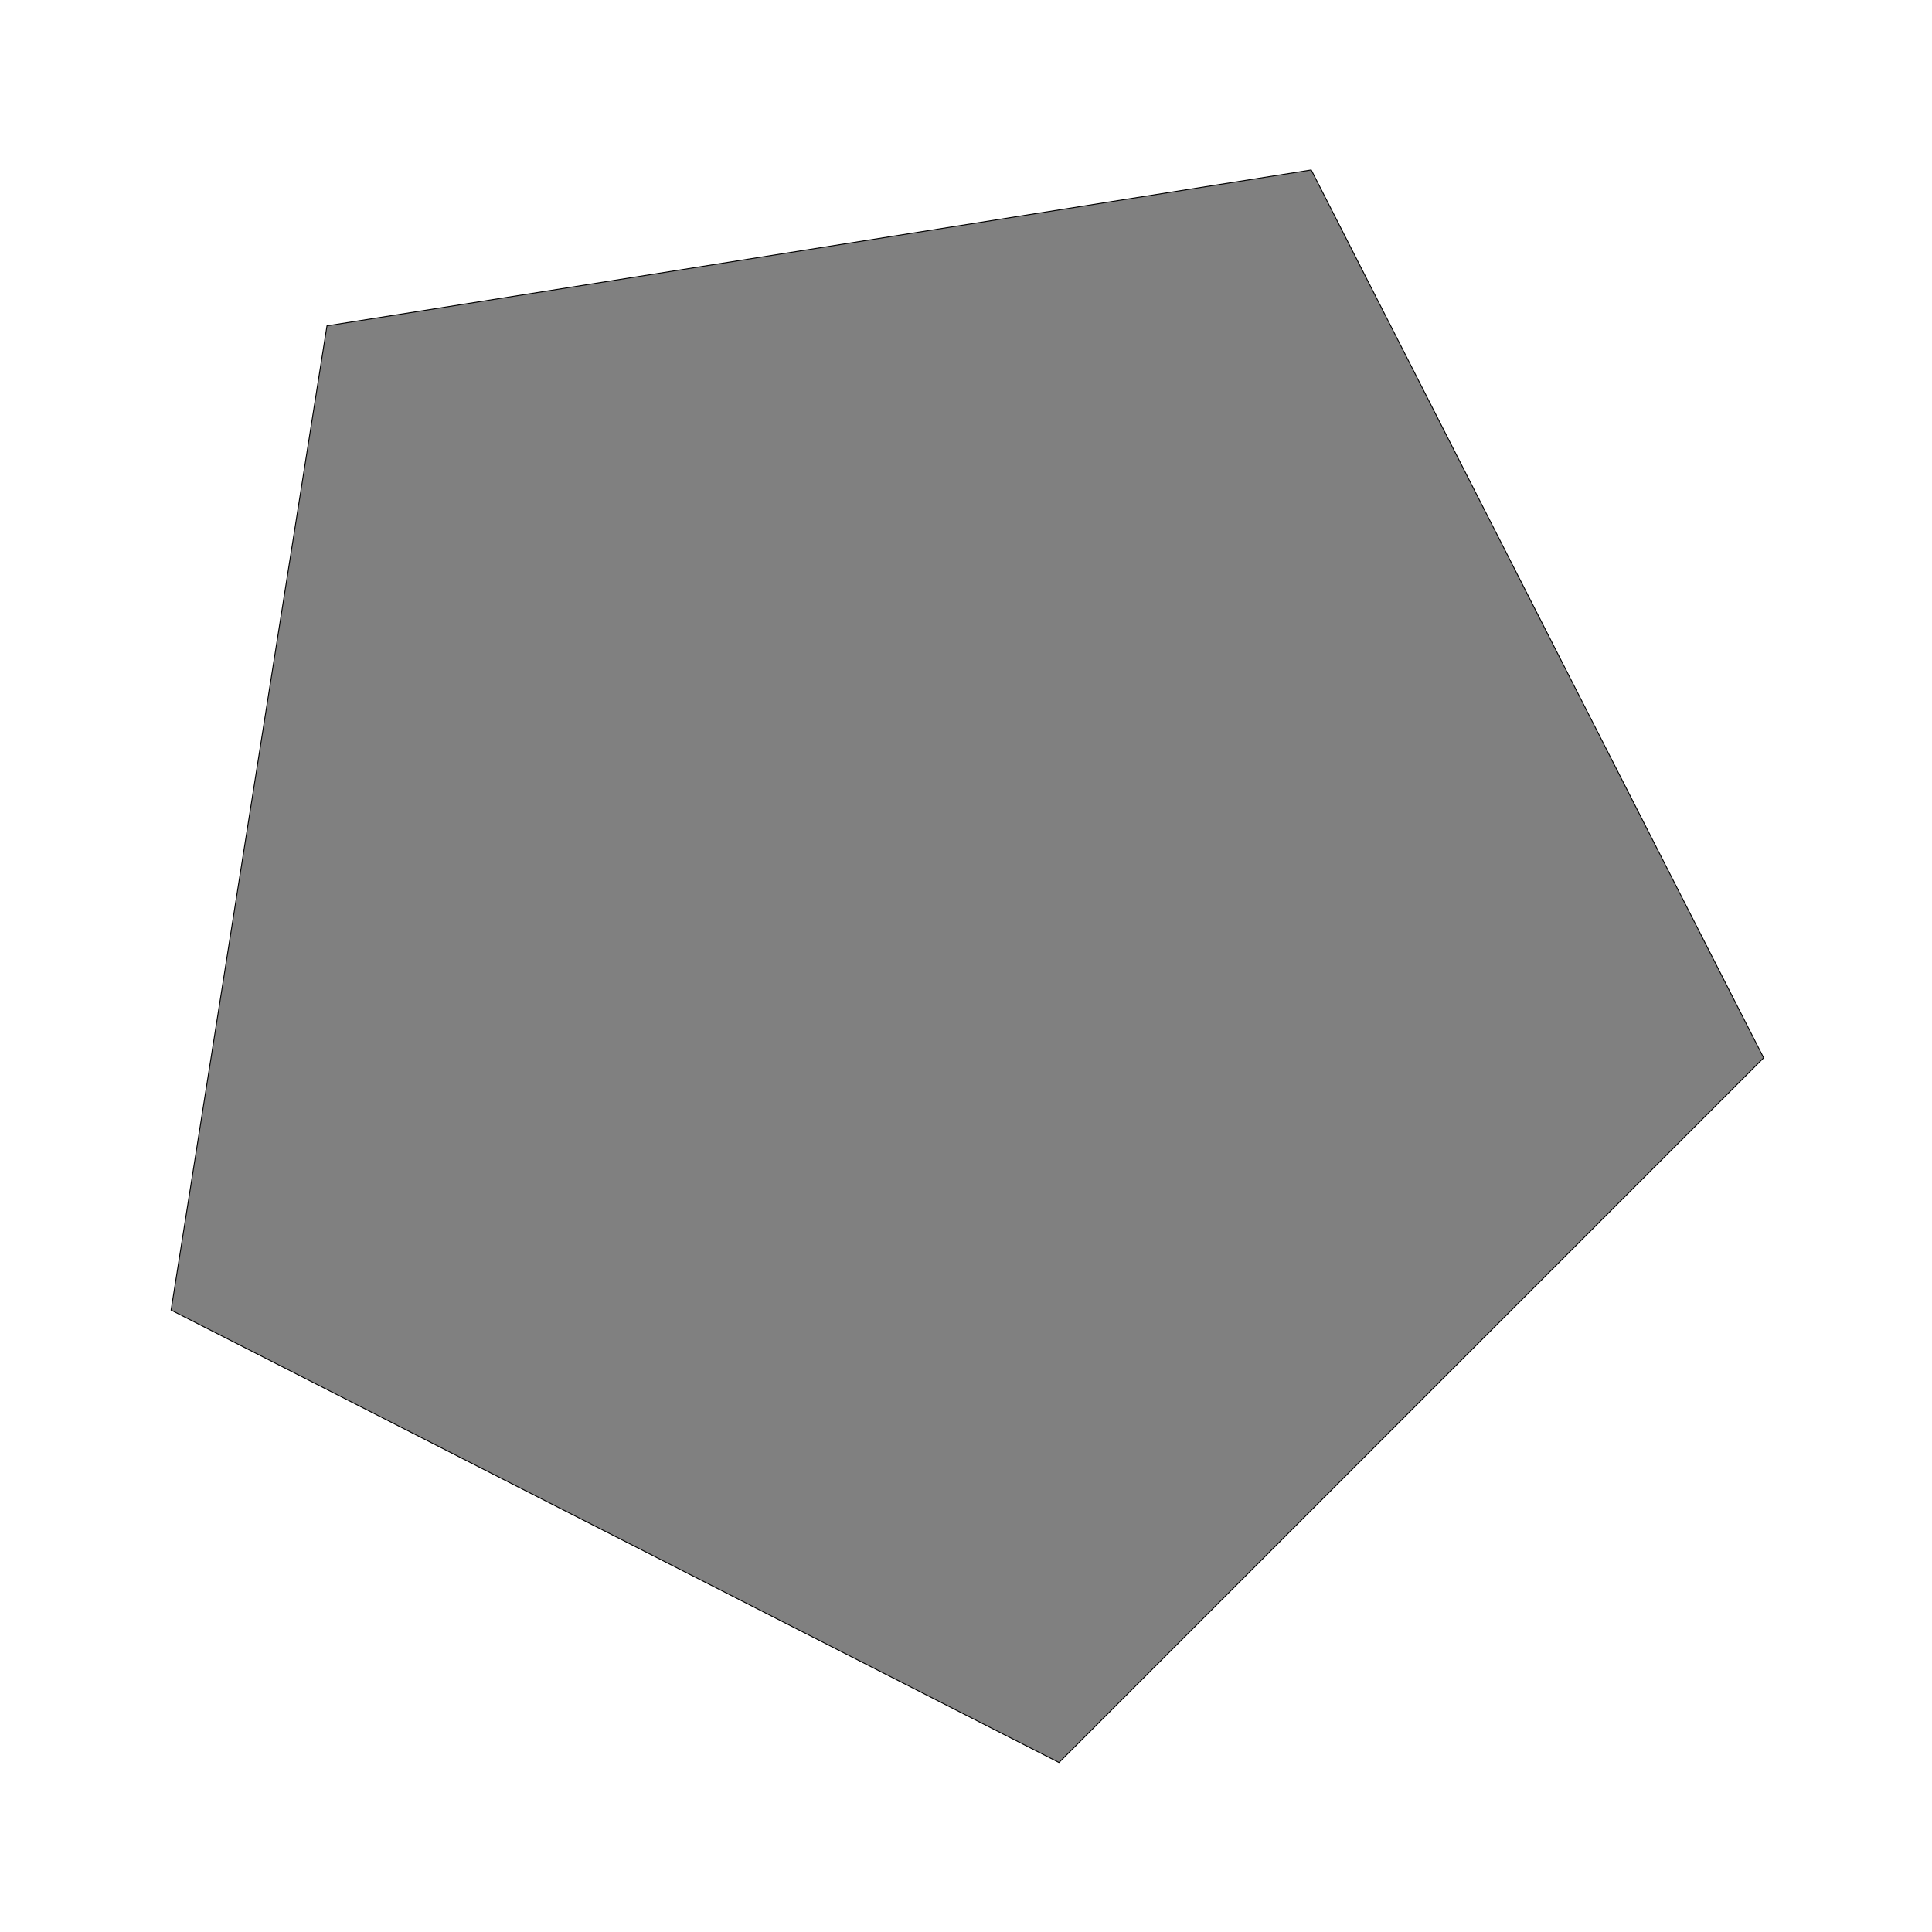 <?xml version="1.0" encoding="UTF-8" standalone="no"?>
<svg
   xmlns:dc="http://purl.org/dc/elements/1.1/"
   xmlns:cc="http://creativecommons.org/ns#"
   xmlns:rdf="http://www.w3.org/1999/02/22-rdf-syntax-ns#"
   xmlns:svg="http://www.w3.org/2000/svg"
   xmlns="http://www.w3.org/2000/svg"
   width="567"
   height="567"
   viewBox="0 0 150.019 150.019"
   version="1.1"
   id="svg8">
  <defs
     id="defs2" />
  <g
     id="layer1"
     transform="matrix(0.265,0,0,0.265,5.5822111e-5,71.438)">
    <path
       style="opacity:1;fill:#808080;fill-opacity:1;fill-rule:nonzero;stroke:#000000;stroke-width:0.265;stroke-linecap:butt;stroke-linejoin:round;stroke-miterlimit:4;stroke-dasharray:none;stroke-opacity:1"
       d="M 384.216,-219.782 516.782,40.393 310.307,246.868 50.132,114.302 95.811,-174.103 Z"
       id="path4553" />
  </g>
</svg>
